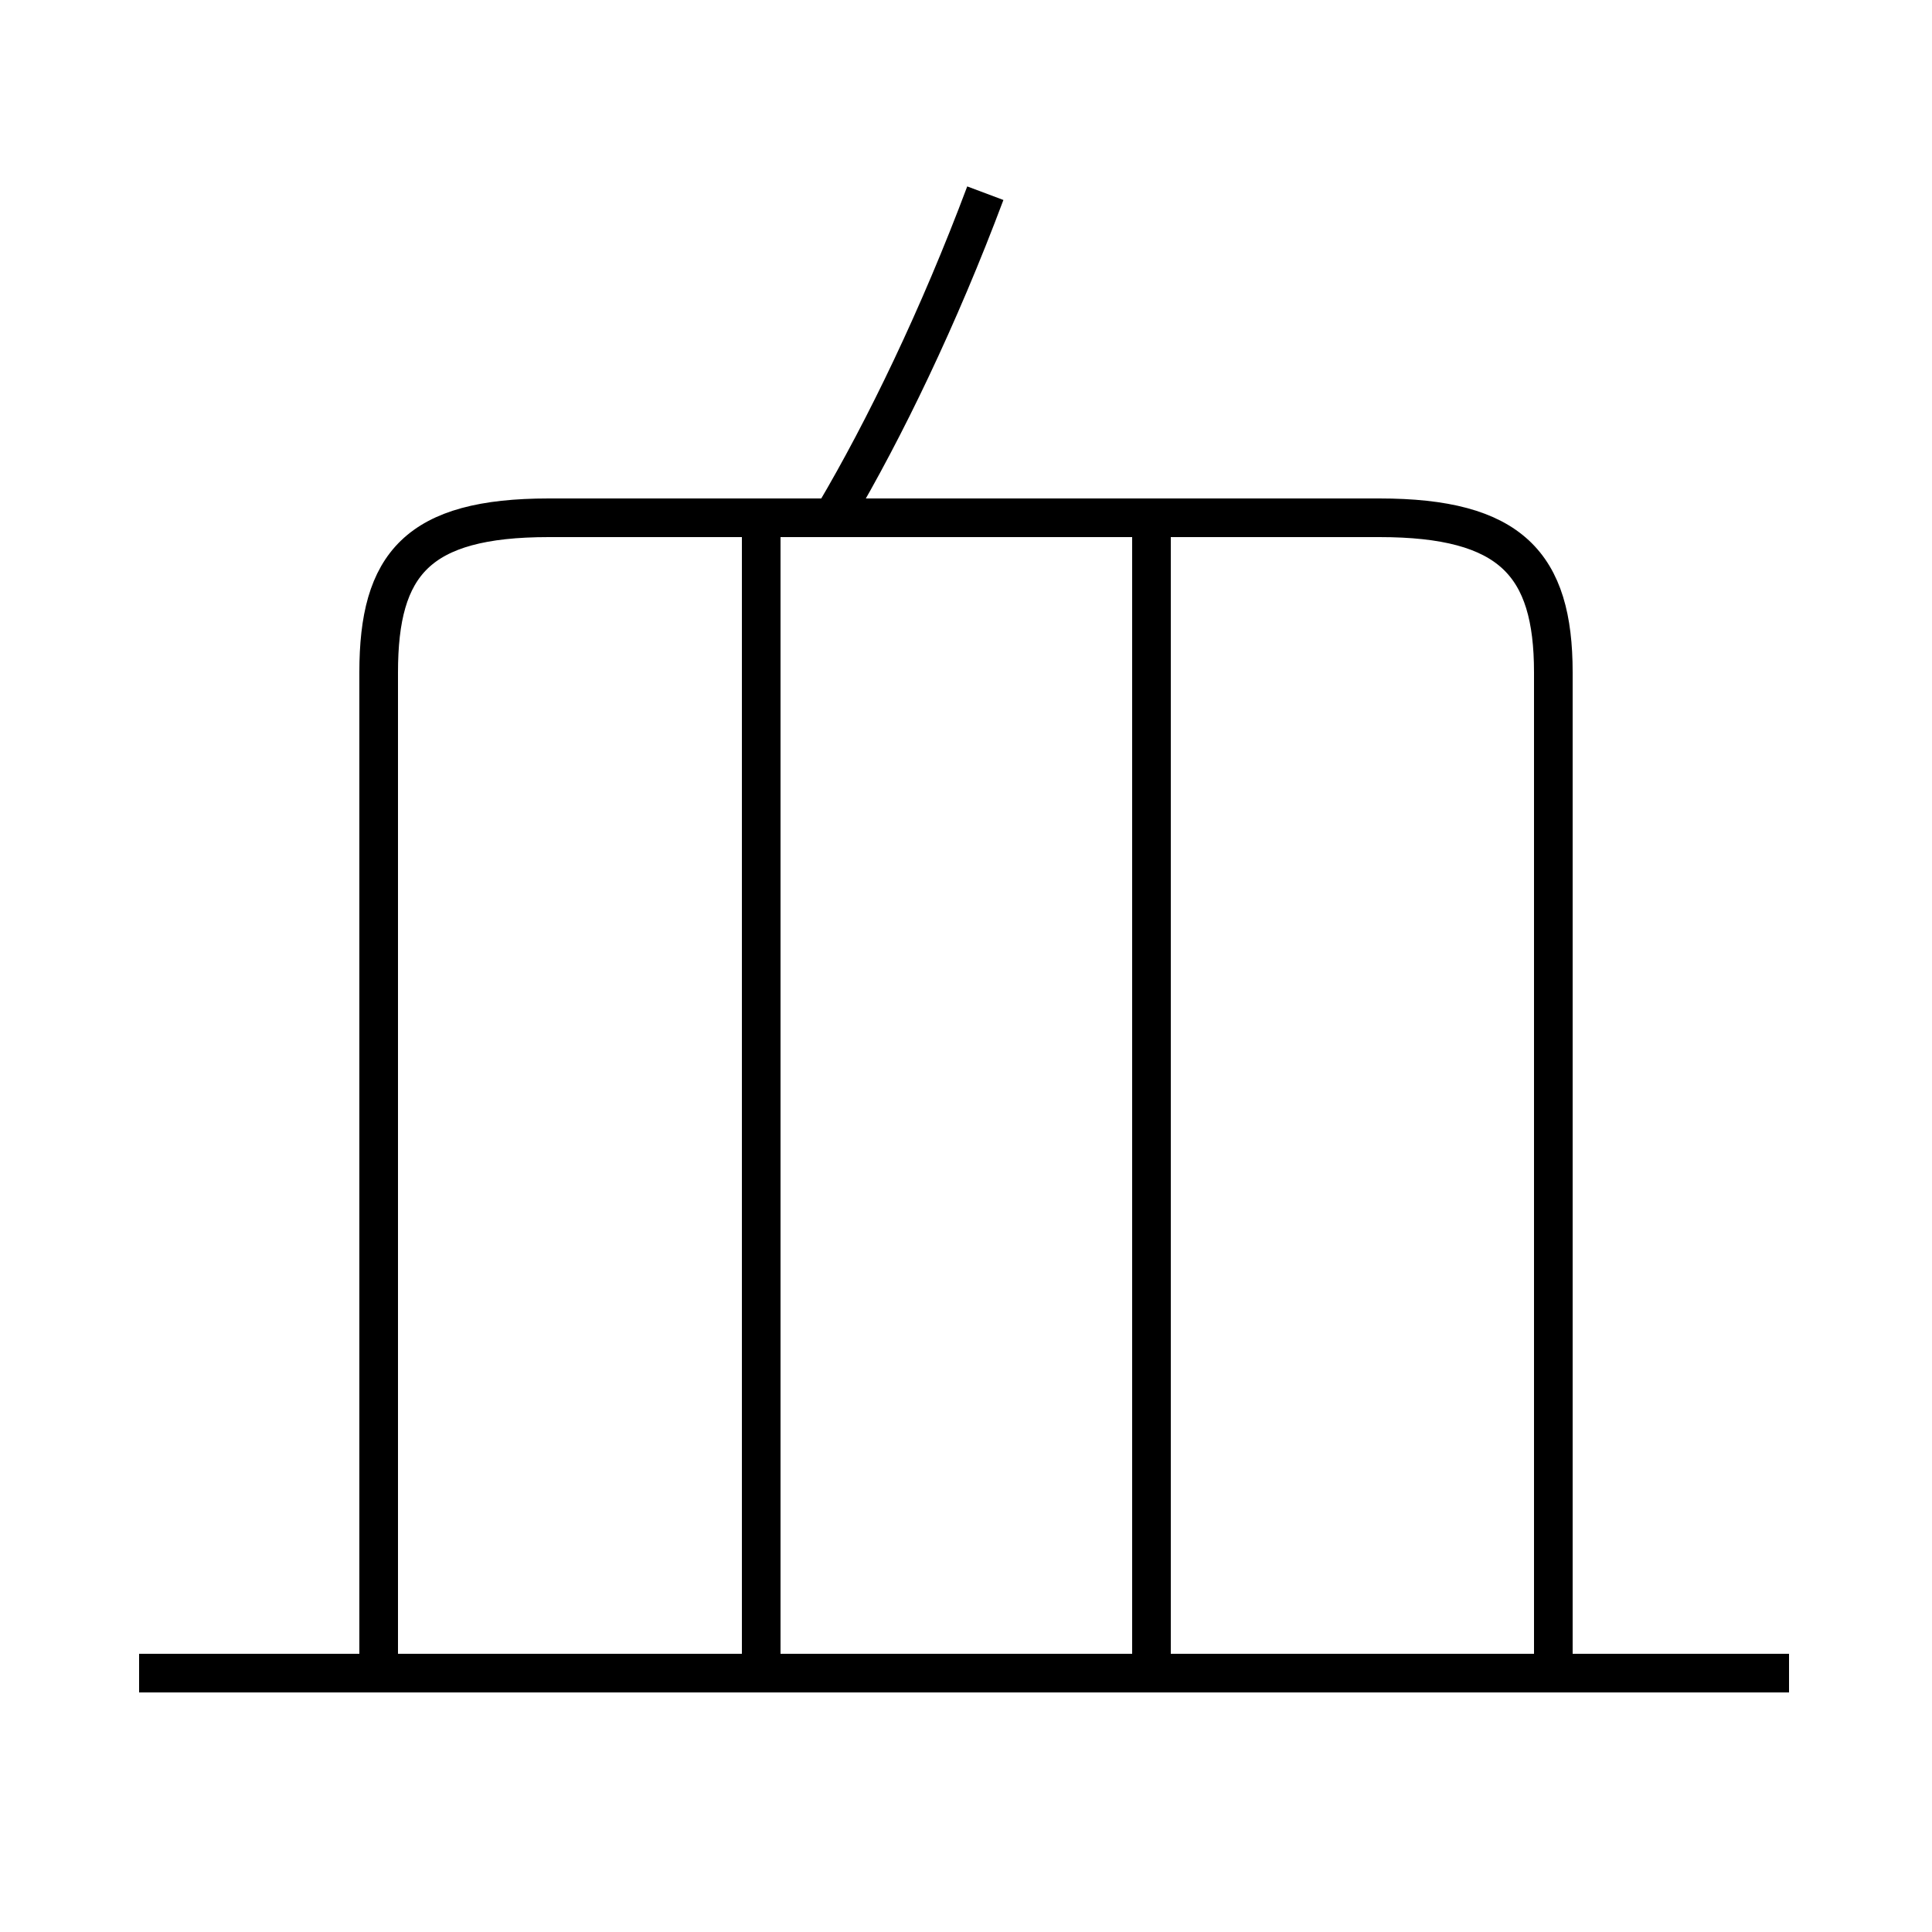 <?xml version='1.0' encoding='utf8'?>
<svg viewBox="0.0 -6.0 50.0 50.0" version="1.1" xmlns="http://www.w3.org/2000/svg">
<rect x="0.0" y="-6.0" width="50.0" height="50.0" fill="#808080" stroke="none"/>
<rect x="-1000" y="-1000" width="2000" height="2000" stroke="white" fill="white"/>
<g style="fill:white;stroke:#000000;  stroke-width:1">
<path d="M 40.2 -1.0 L 40.2 -26.6 C 40.2 -29.4 39.1 -30.6 35.7 -30.6 L 14.2 -30.6 C 10.8 -30.6 9.8 -29.4 9.8 -26.6 L 9.8 -1.0 M 46.3 -0.7 L 3.6 -0.7 M 19.7 -1.0 L 19.7 -30.1 M 29.8 -1.0 L 29.8 -30.1 M 21.6 -30.7 C 22.9 -32.9 24.3 -35.8 25.5 -39.0" transform="translate(0.0 38.0)" />
</g>
</svg>